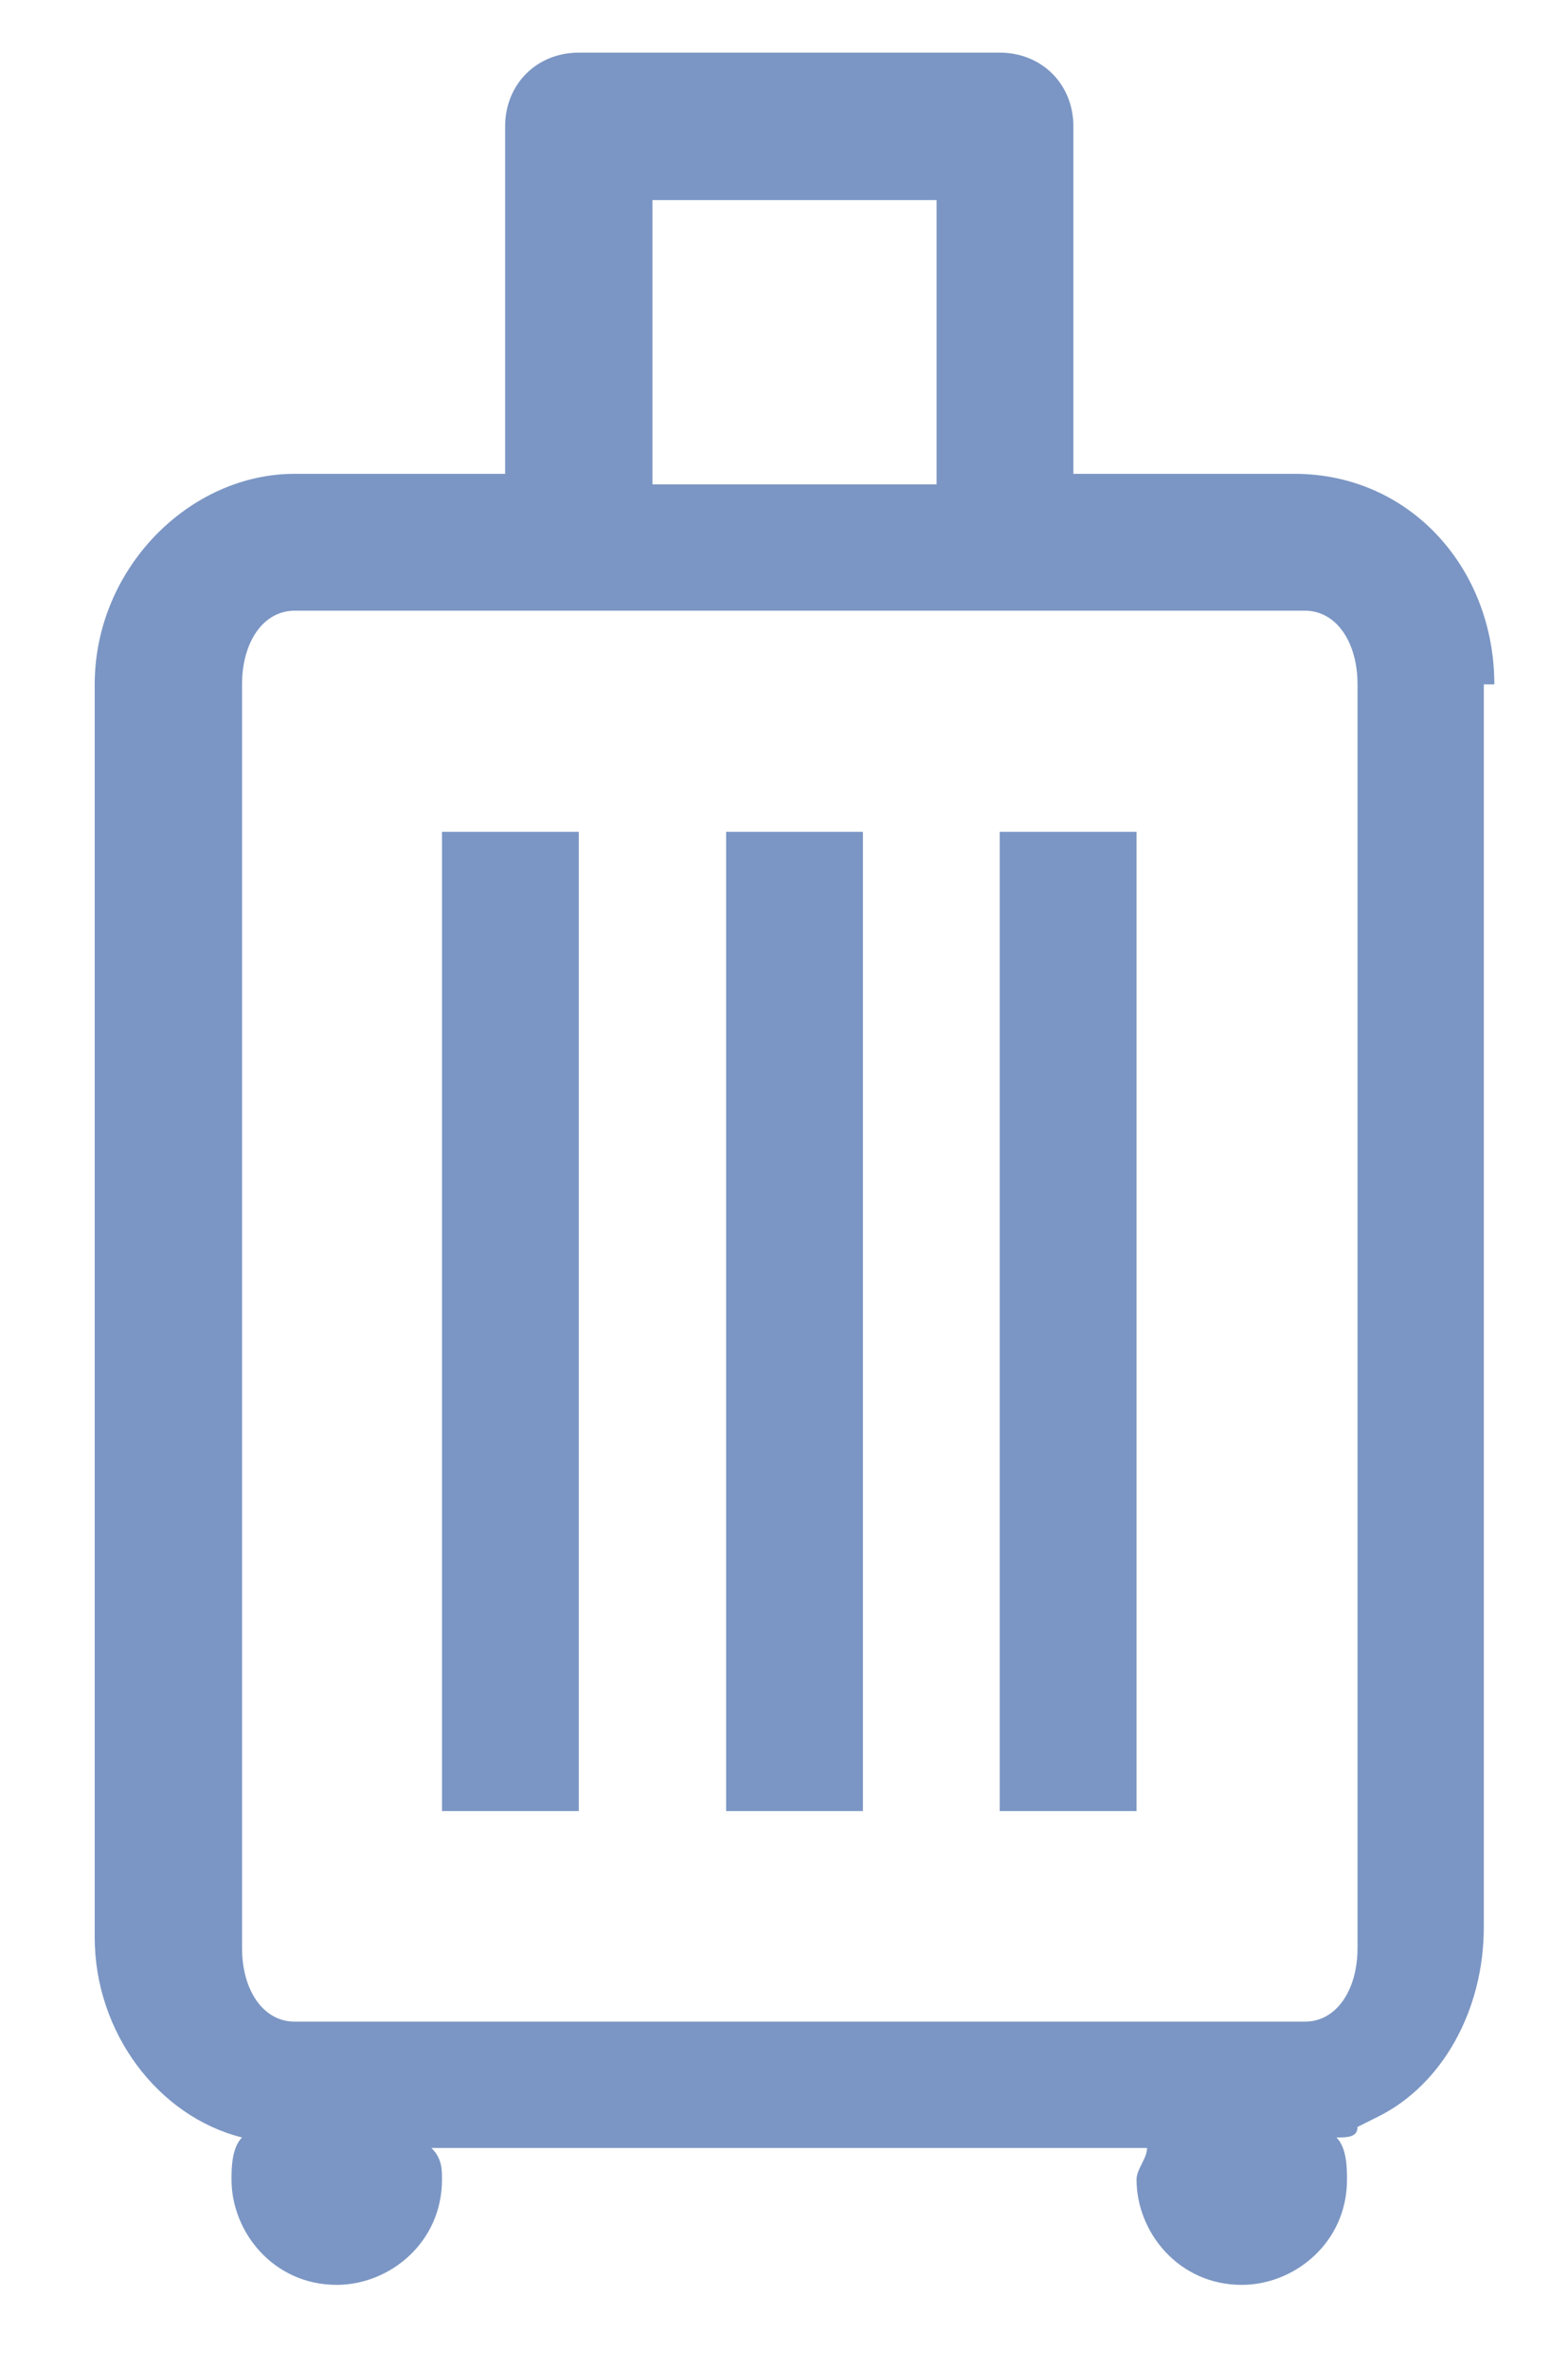 <?xml version="1.0" encoding="utf-8"?>
<!-- Generator: Adobe Illustrator 23.0.3, SVG Export Plug-In . SVG Version: 6.00 Build 0)  -->
<svg version="1.1" id="Suitcase" xmlns="http://www.w3.org/2000/svg" xmlns:xlink="http://www.w3.org/1999/xlink" x="0px" y="0px"
	 viewBox="0 0 14.9 22.5" style="enable-background:new 0 0 14.9 22.5;" xml:space="preserve">
<style type="text/css">
	.st0{fill:#7B96C4;}
</style>
<g>
	<rect x="4.2" y="7.9" class="st0" width="1.3" height="9.3"/>
	<rect x="6.9" y="7.9" class="st0" width="1.3" height="9.3"/>
	<rect x="9.5" y="7.9" class="st0" width="1.3" height="9.3"/>
	<path class="st0" d="M14.2,6.5c0-1.1-0.8-2-1.9-2h-2.1V1.2c0-0.4-0.3-0.7-0.7-0.7h-4c-0.4,0-0.7,0.3-0.7,0.7v3.3H2.8
		c-1,0-1.9,0.9-1.9,2v11.9c0,0.9,0.6,1.7,1.4,1.9c-0.1,0.1-0.1,0.3-0.1,0.4c0,0.5,0.4,1,1,1c0.5,0,1-0.4,1-1c0-0.1,0-0.2-0.1-0.3
		h6.8c0,0.1-0.1,0.2-0.1,0.3c0,0.5,0.4,1,1,1c0.5,0,1-0.4,1-1c0-0.1,0-0.3-0.1-0.4c0.1,0,0.2,0,0.2-0.1l0.2-0.1c0.6-0.3,1-1,1-1.8
		l0-9.1V6.5z M6.2,1.9h2.7v2.7H6.2V1.9z M2.8,19.2c-0.3,0-0.5-0.3-0.5-0.7V6.5c0-0.4,0.2-0.7,0.5-0.7h9.6c0.3,0,0.5,0.3,0.5,0.7V9
		l0,9.5c0,0.4-0.2,0.7-0.5,0.7h-2.1H2.8z"/>
</g>
</svg>

